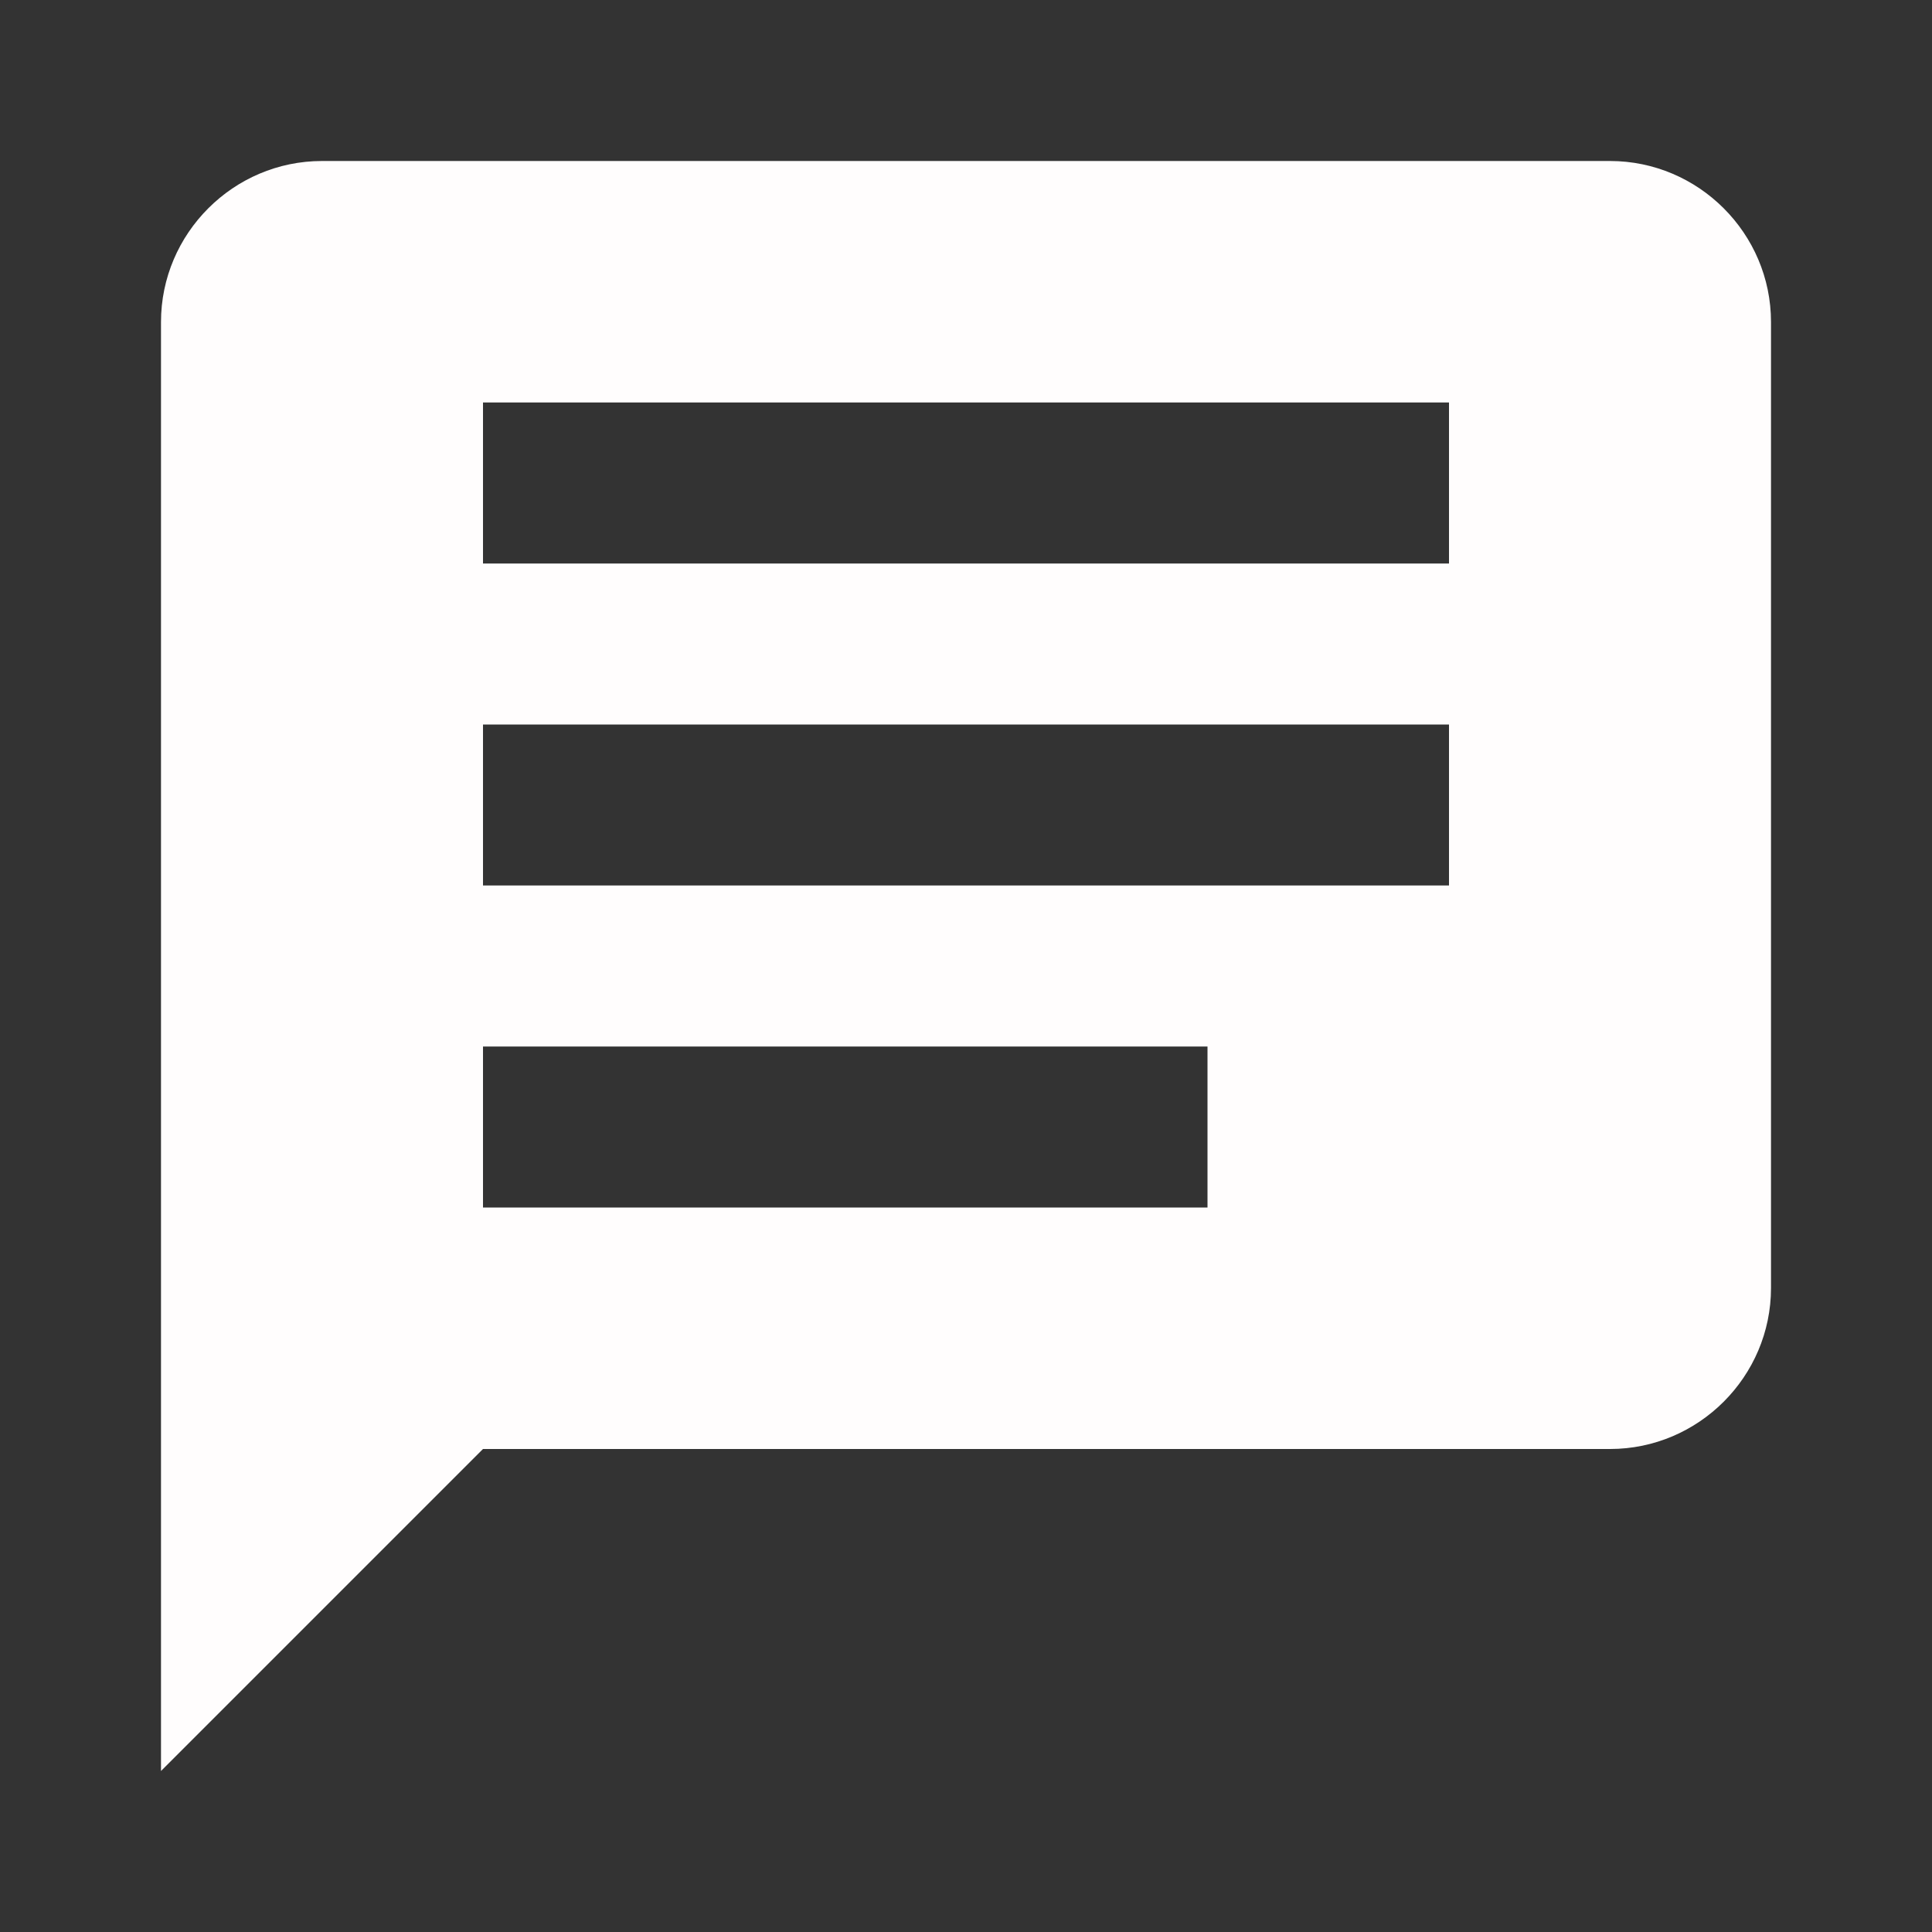 <svg width="24" height="24" viewBox="0 0 24 24" fill="none" xmlns="http://www.w3.org/2000/svg">
<rect x="0" y="0" width="24" height="24" fill="#333333" stroke="none"/>
<path d="M2 4V22L6 18H20C21.1 18 22 17.1 22 16V4C22 2.9 21.1 2 20 2H4C2.9 2 2 2.9 2 4ZM6 5H18V7H6V5ZM6 9H18V11H6V9ZM6 13H15V15H6V13Z" fill="#FFFDFD"/>
</svg>
